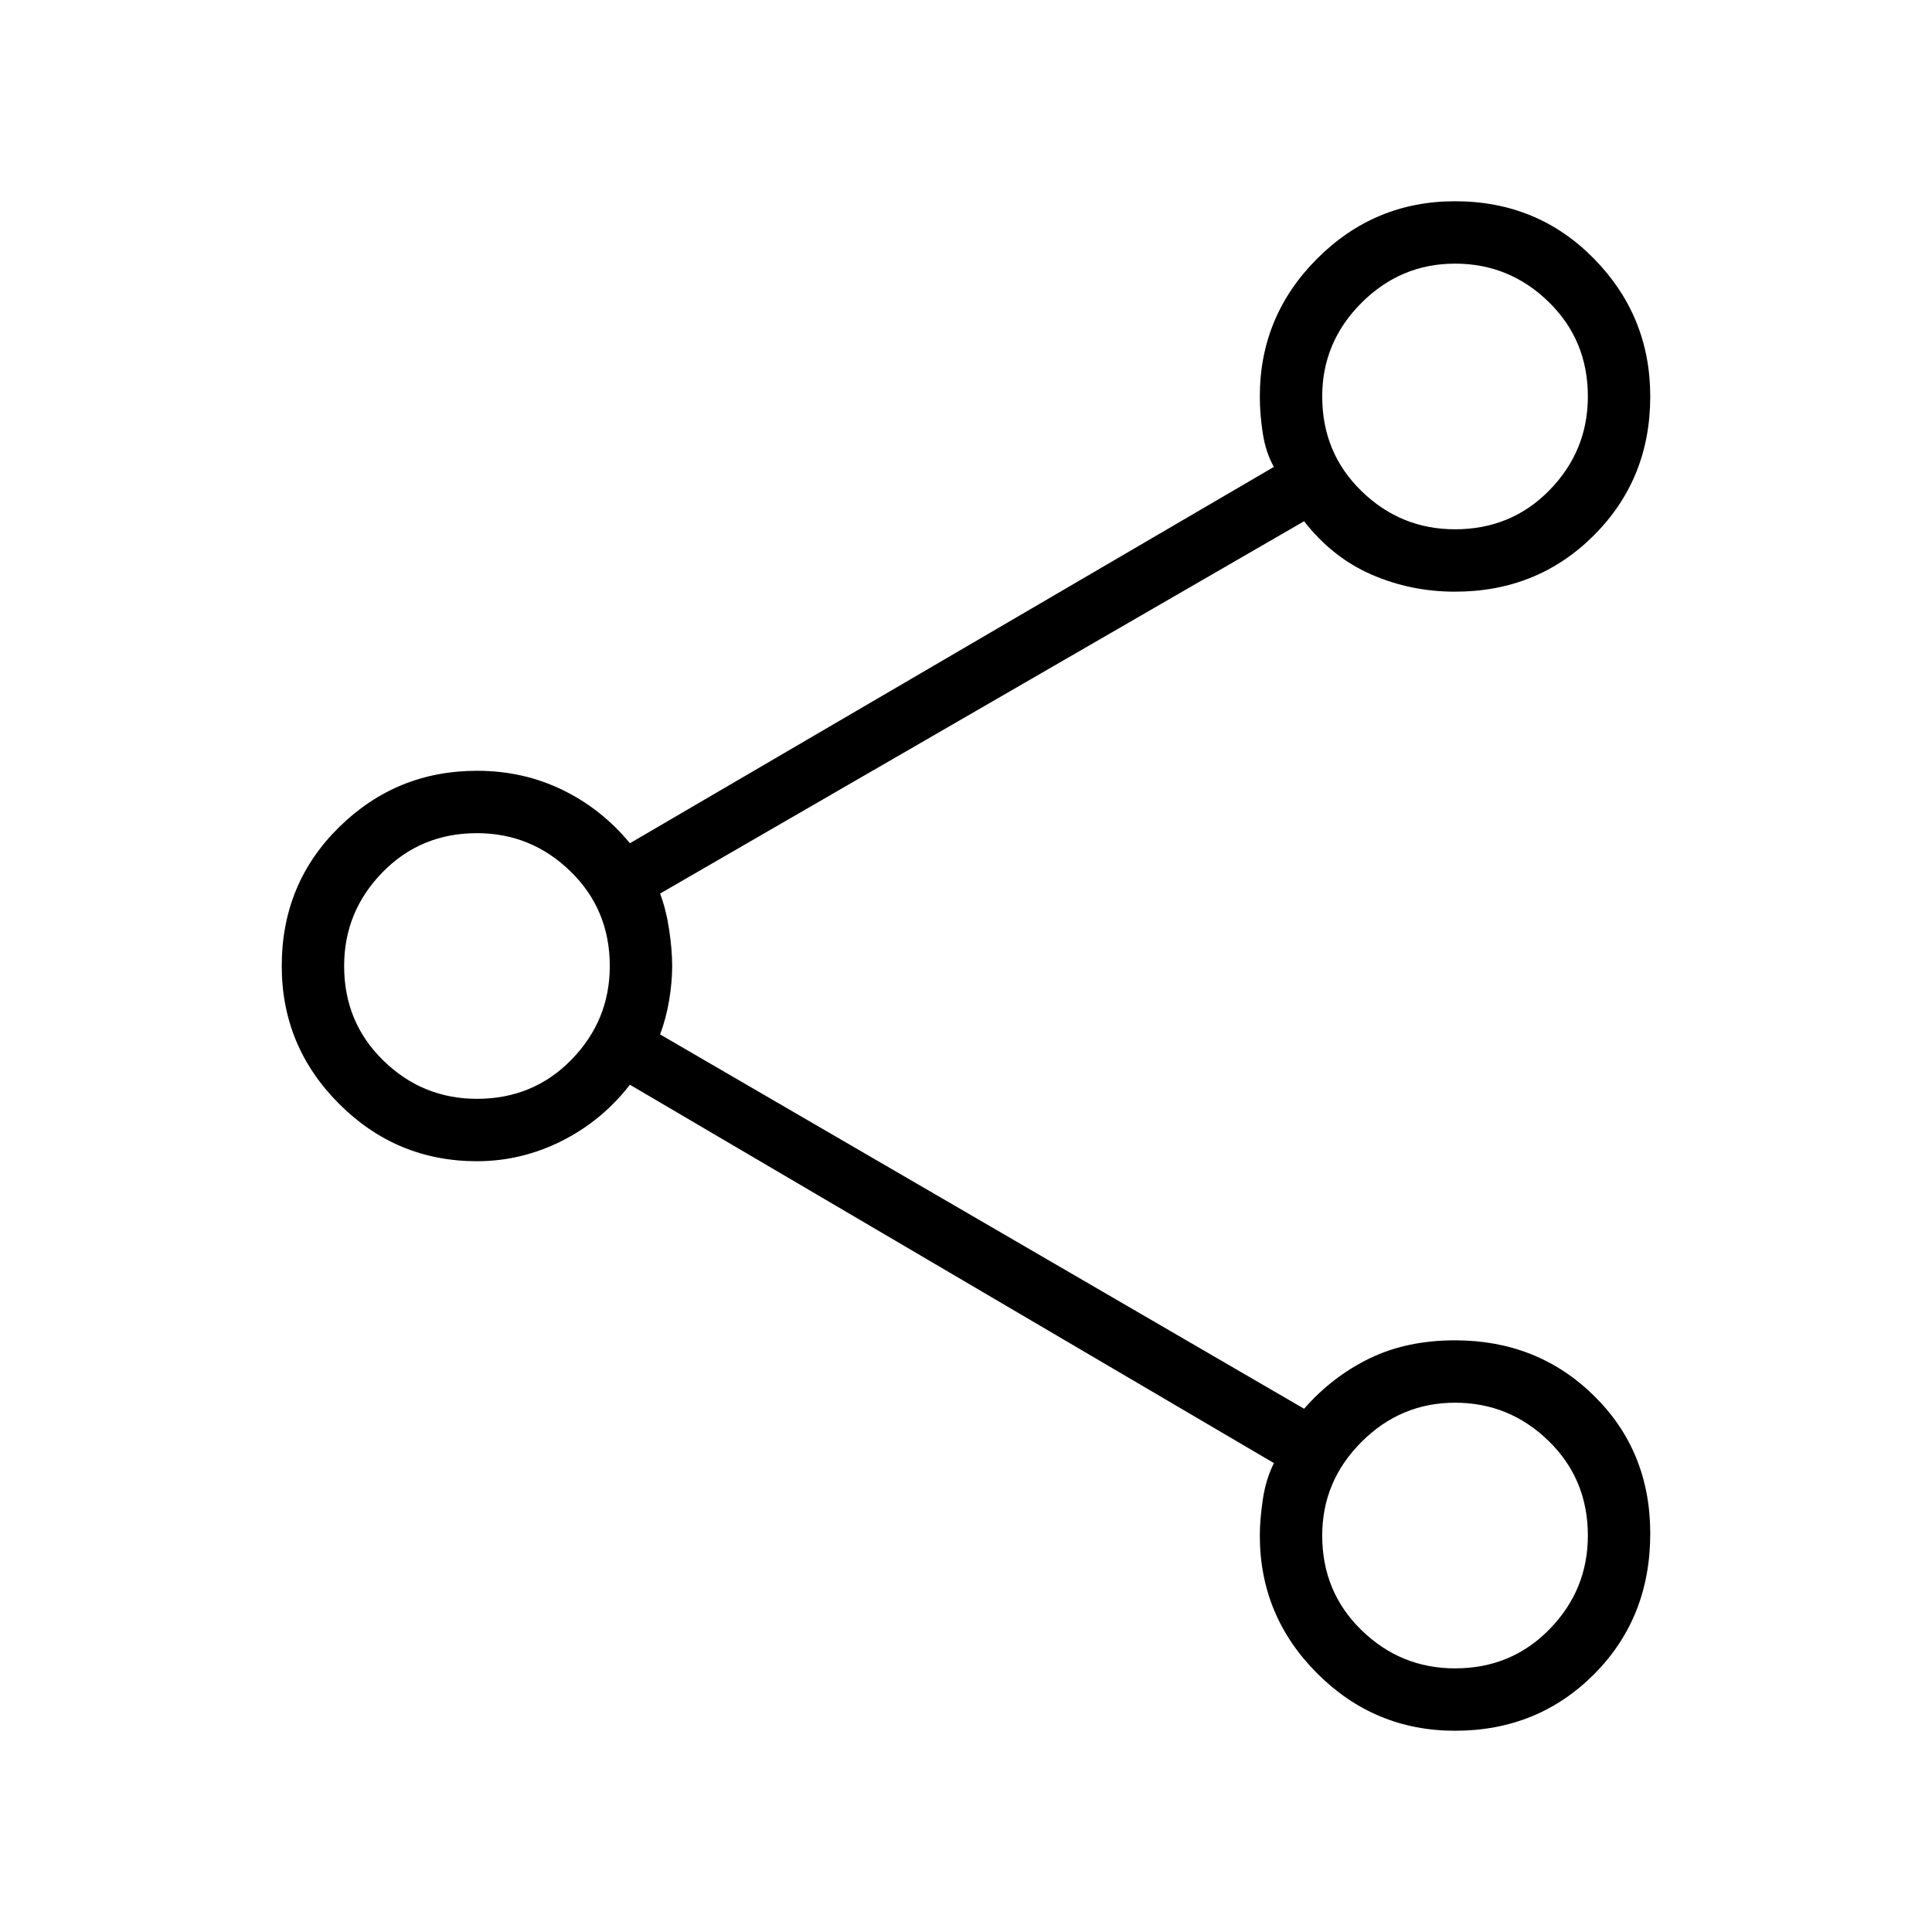 <svg xmlns="http://www.w3.org/2000/svg" height="48" width="48"><path d="M36.15 43Q34.15 43 32.725 41.575Q31.3 40.15 31.3 38.15Q31.3 37.75 31.375 37.25Q31.45 36.75 31.65 36.35L15.65 26.95Q14.95 27.85 13.95 28.35Q12.95 28.85 11.85 28.85Q9.85 28.85 8.425 27.425Q7 26 7 24Q7 21.95 8.425 20.55Q9.85 19.15 11.85 19.15Q13 19.15 13.975 19.625Q14.95 20.1 15.65 20.95L31.65 11.6Q31.45 11.25 31.375 10.775Q31.3 10.3 31.3 9.85Q31.3 7.85 32.725 6.425Q34.15 5 36.15 5Q38.2 5 39.6 6.425Q41 7.85 41 9.85Q41 11.9 39.6 13.3Q38.2 14.7 36.15 14.7Q35.05 14.7 34.075 14.275Q33.1 13.85 32.4 12.95L16.4 22.2Q16.55 22.6 16.625 23.1Q16.7 23.6 16.7 24Q16.7 24.4 16.625 24.85Q16.55 25.3 16.4 25.7L32.4 35Q33.1 34.2 34.025 33.75Q34.95 33.3 36.15 33.3Q38.2 33.3 39.6 34.675Q41 36.05 41 38.1Q41 40.2 39.6 41.6Q38.2 43 36.15 43ZM36.15 13.15Q37.55 13.15 38.5 12.175Q39.45 11.2 39.45 9.85Q39.45 8.45 38.475 7.5Q37.5 6.55 36.15 6.55Q34.8 6.55 33.825 7.525Q32.85 8.5 32.85 9.85Q32.85 11.25 33.825 12.2Q34.8 13.15 36.15 13.15ZM11.85 27.3Q13.25 27.3 14.2 26.325Q15.15 25.35 15.15 24Q15.15 22.6 14.175 21.65Q13.2 20.7 11.85 20.7Q10.45 20.7 9.5 21.675Q8.55 22.65 8.55 24Q8.55 25.4 9.525 26.35Q10.5 27.3 11.85 27.3ZM36.15 41.45Q37.55 41.45 38.5 40.475Q39.45 39.5 39.45 38.15Q39.45 36.75 38.475 35.8Q37.5 34.85 36.15 34.85Q34.8 34.85 33.825 35.825Q32.85 36.8 32.85 38.15Q32.85 39.55 33.825 40.5Q34.8 41.45 36.15 41.45ZM36.15 9.85Q36.15 9.85 36.15 9.85Q36.15 9.85 36.15 9.85Q36.15 9.85 36.15 9.85Q36.15 9.85 36.15 9.85Q36.15 9.85 36.15 9.85Q36.15 9.85 36.15 9.85Q36.15 9.85 36.15 9.85Q36.15 9.85 36.15 9.85ZM11.85 24Q11.85 24 11.85 24Q11.85 24 11.85 24Q11.85 24 11.85 24Q11.85 24 11.85 24Q11.85 24 11.85 24Q11.85 24 11.85 24Q11.85 24 11.85 24Q11.85 24 11.85 24ZM36.15 38.15Q36.15 38.15 36.15 38.15Q36.15 38.15 36.15 38.15Q36.15 38.15 36.15 38.15Q36.15 38.15 36.15 38.15Q36.15 38.15 36.15 38.15Q36.15 38.15 36.15 38.15Q36.15 38.15 36.15 38.15Q36.15 38.15 36.15 38.15Z"/></svg>